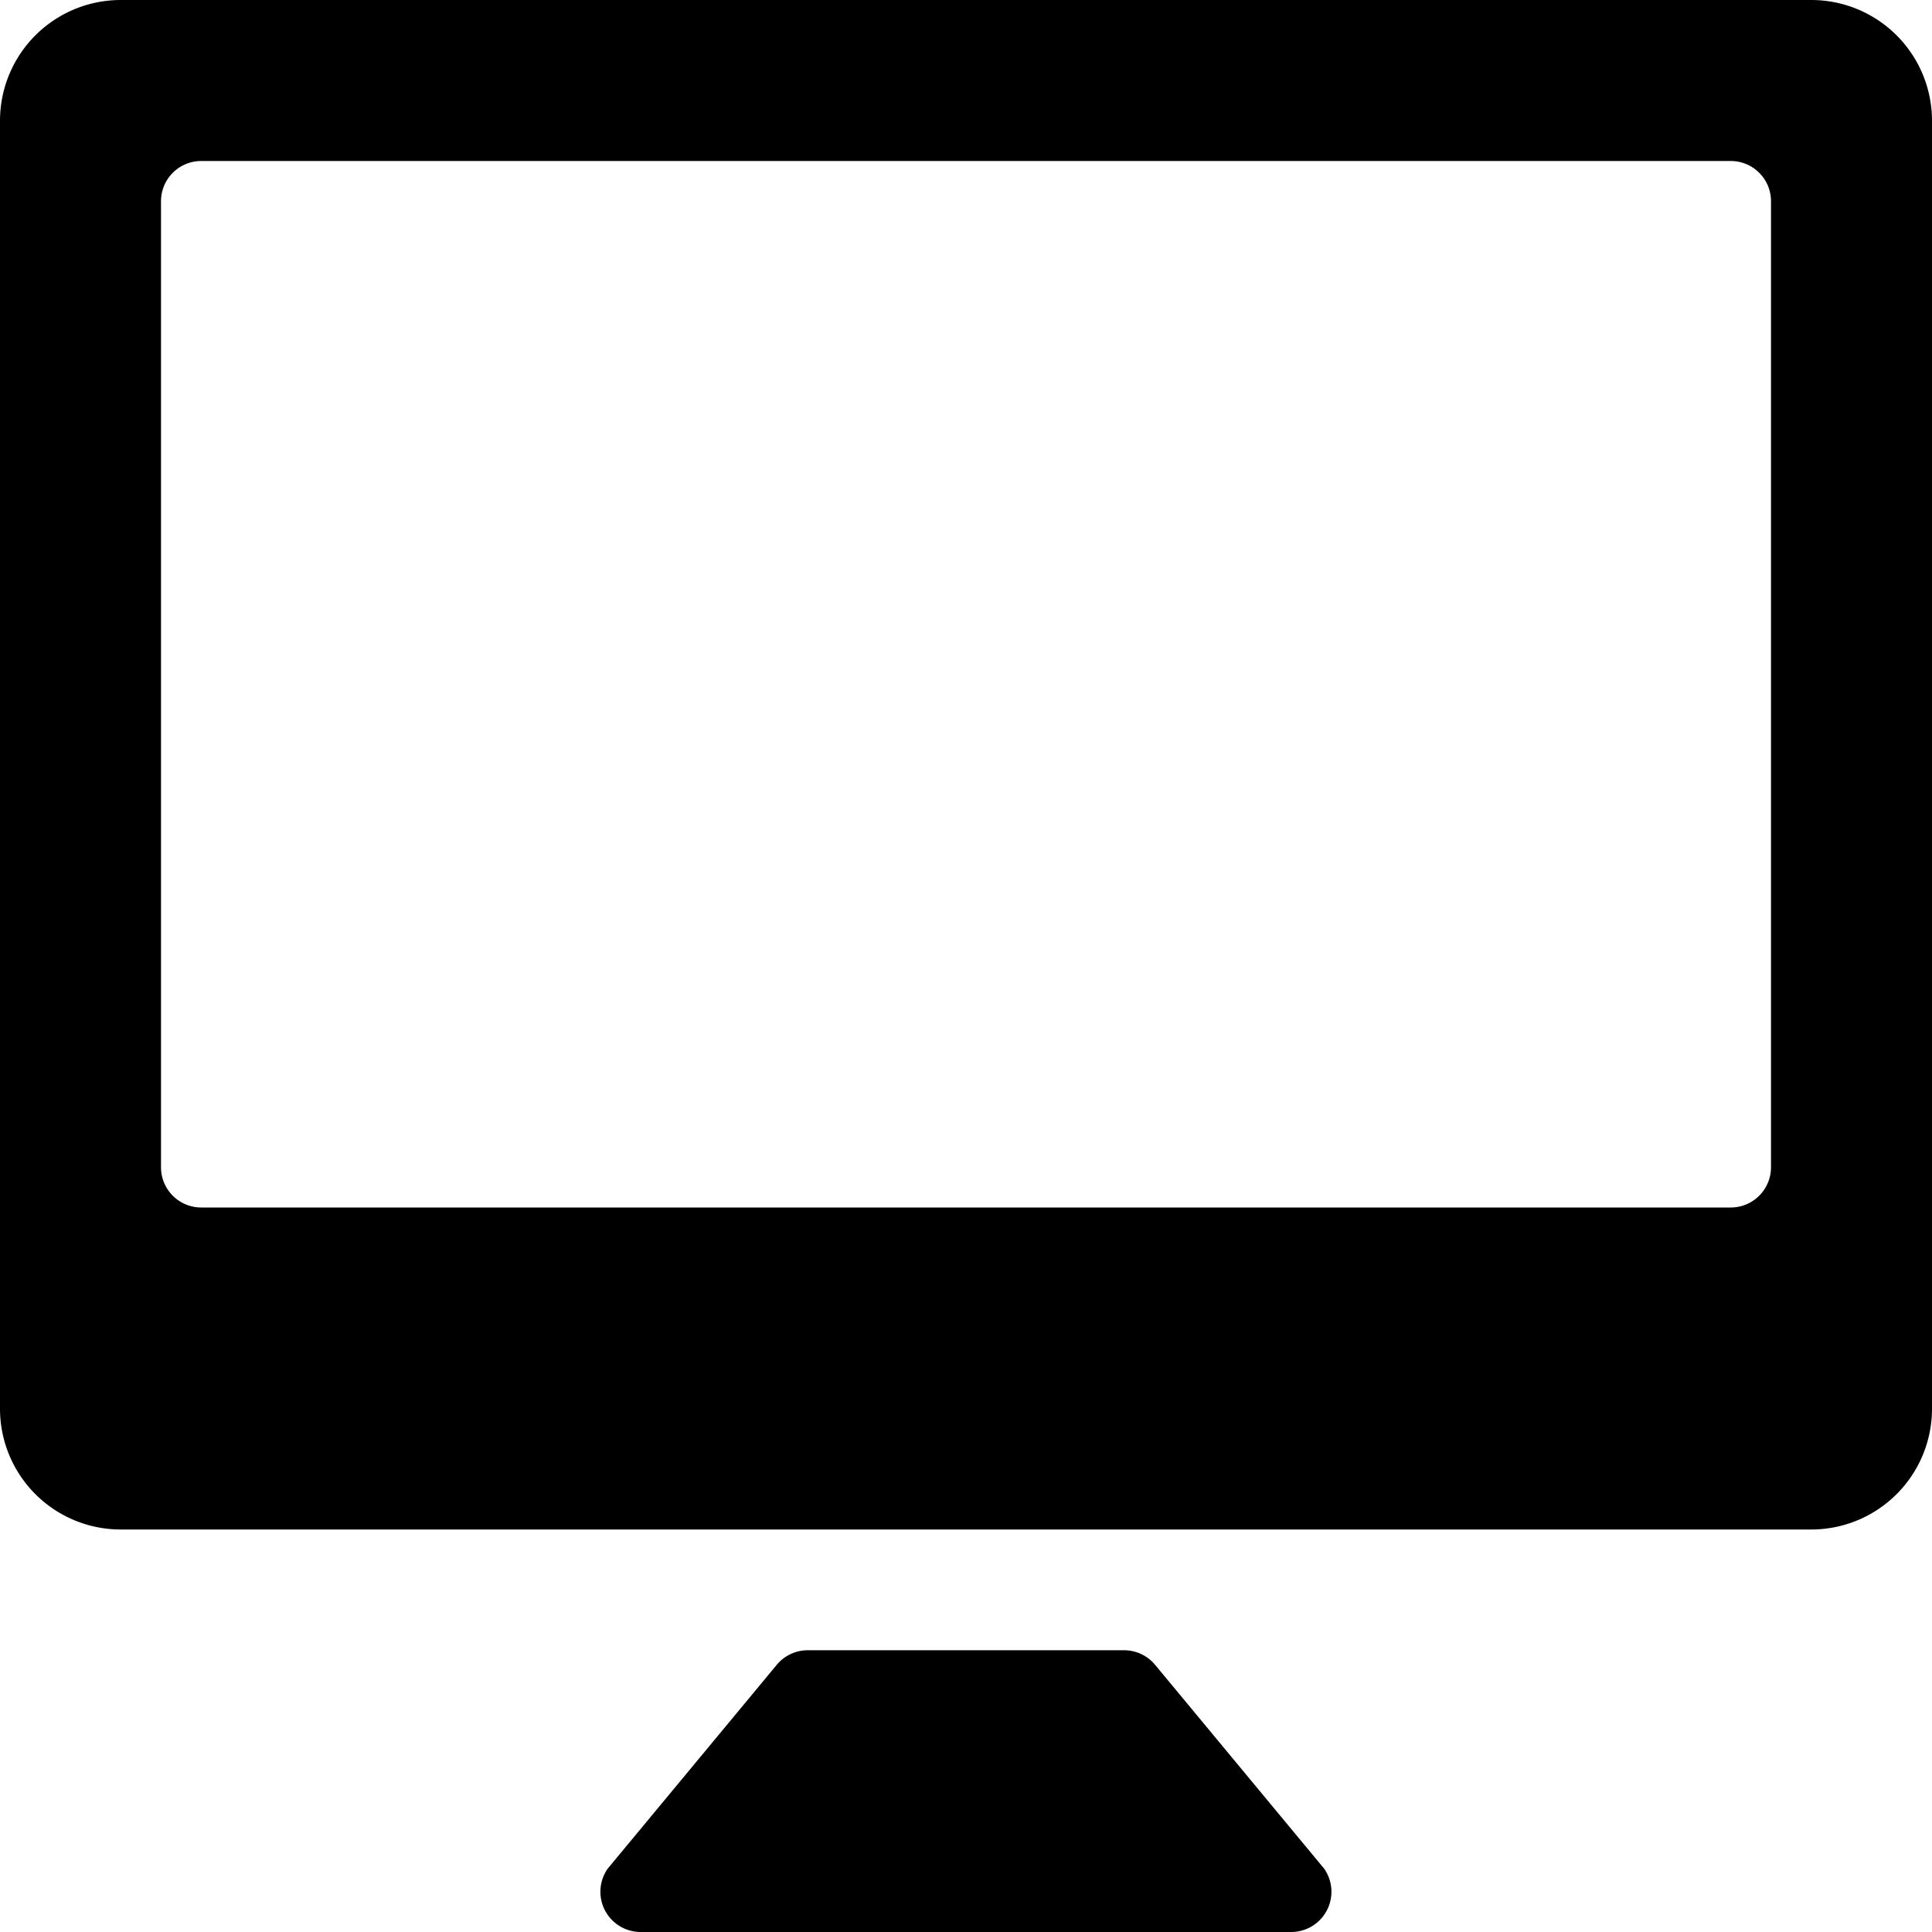 <svg xmlns="http://www.w3.org/2000/svg" viewBox="0 0 24 24"><title>monitor-alternate</title><path d="M22.5,0H1.5A1.5,1.5,0,0,0,0,1.5v16A1.5,1.5,0,0,0,1.5,19h21A1.5,1.5,0,0,0,24,17.5V1.5A1.5,1.5,0,0,0,22.5,0ZM2,14.5V2.5A.5.5,0,0,1,2.5,2h19a.5.5,0,0,1,.5.5v12a.5.5,0,0,1-.5.5H2.5A.5.5,0,0,1,2,14.5Z"/><path d="M16.449,23.213l-2.1-2.532a.5.5,0,0,0-.385-.181h-3.93a.5.5,0,0,0-.385.181l-2.1,2.532A.5.5,0,0,0,7.96,24h8.079a.5.5,0,0,0,.41-.787Z"/></svg>